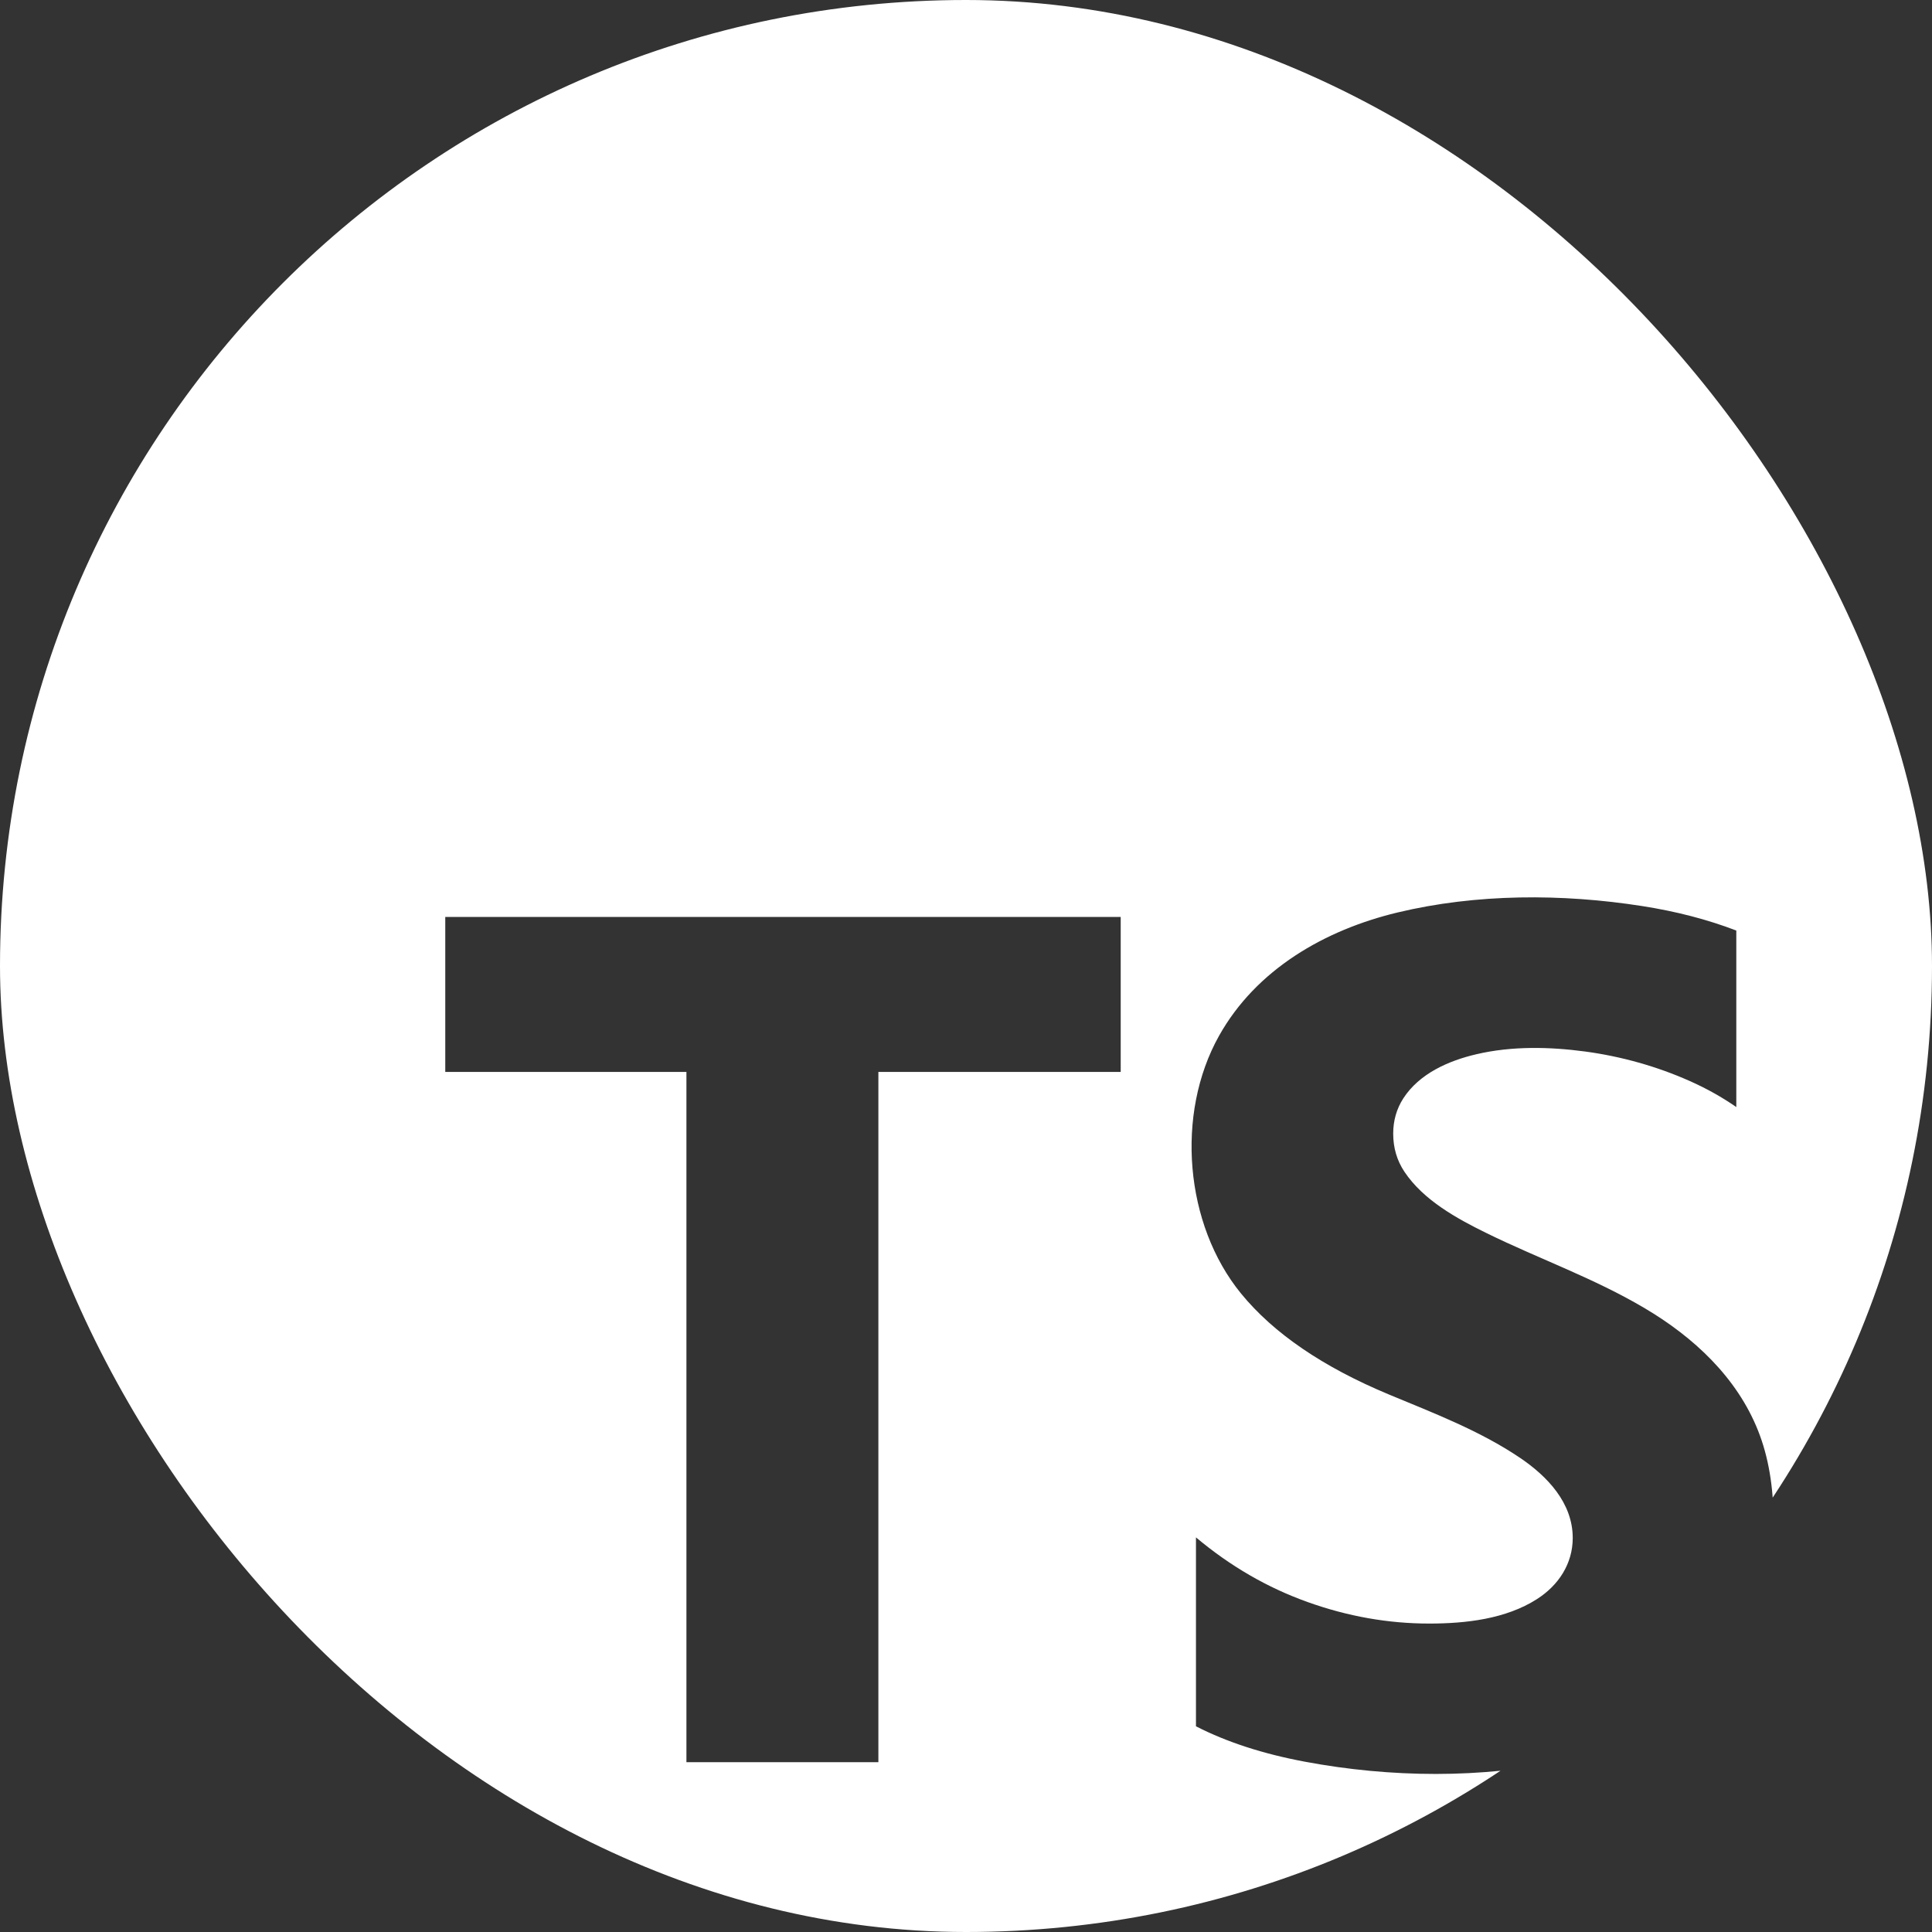 <svg width="68" height="68" viewBox="0 0 68 68" fill="none" xmlns="http://www.w3.org/2000/svg">
<rect x="0" y="0" width="68" height="68" fill="#333333" stroke="none"/>
<g clip-path="url(#clip0_1_500)">
<path d="M61.359 0H6.641C2.974 0 0 2.974 0 6.641V61.359C0 65.026 2.974 68 6.641 68H61.359C65.026 68 68 65.026 68 61.359V6.641C68 2.974 65.026 0 61.359 0ZM39.445 37.729H30.916V62.023H24.16V37.729H15.672V32.273H39.445V37.729ZM61.476 57.716C60.154 60.083 57.722 61.414 55.136 61.965C52.133 62.605 48.94 62.57 45.928 62.006C44.452 61.73 43.175 61.314 42.094 60.76V54.111C43.3 55.123 44.609 55.881 46.022 56.386C47.435 56.892 48.863 57.144 50.304 57.144C51.58 57.144 52.999 56.987 54.097 56.282C54.851 55.801 55.355 55.042 55.355 54.132C55.355 52.894 54.459 51.958 53.494 51.307C52.081 50.354 50.456 49.735 48.891 49.084C46.563 48.114 44.827 46.929 43.683 45.531C41.694 43.097 41.368 39.209 42.904 36.461C44.215 34.116 46.632 32.731 49.182 32.118C51.962 31.45 54.978 31.449 57.797 31.89C58.995 32.077 60.1 32.364 61.112 32.752V38.965C60.613 38.618 60.07 38.314 59.48 38.051C58.317 37.532 57.062 37.182 55.801 37.011C54.54 36.842 53.213 36.813 51.967 37.105C50.985 37.333 49.954 37.787 49.389 38.663C49.154 39.031 49.036 39.443 49.036 39.9C49.036 40.398 49.167 40.845 49.43 41.24C50.097 42.24 51.267 42.884 52.32 43.401C54.166 44.306 56.104 44.988 57.88 46.04C59.602 47.056 61.133 48.474 61.881 50.361C62.241 51.268 62.422 52.324 62.422 53.529C62.422 55.192 62.107 56.587 61.476 57.716Z" fill="white"/>
</g>
<defs>
<clipPath id="clip0_1_500">
<rect width="68" height="68" rx="34" fill="white"/>
</clipPath>
</defs>
</svg>
